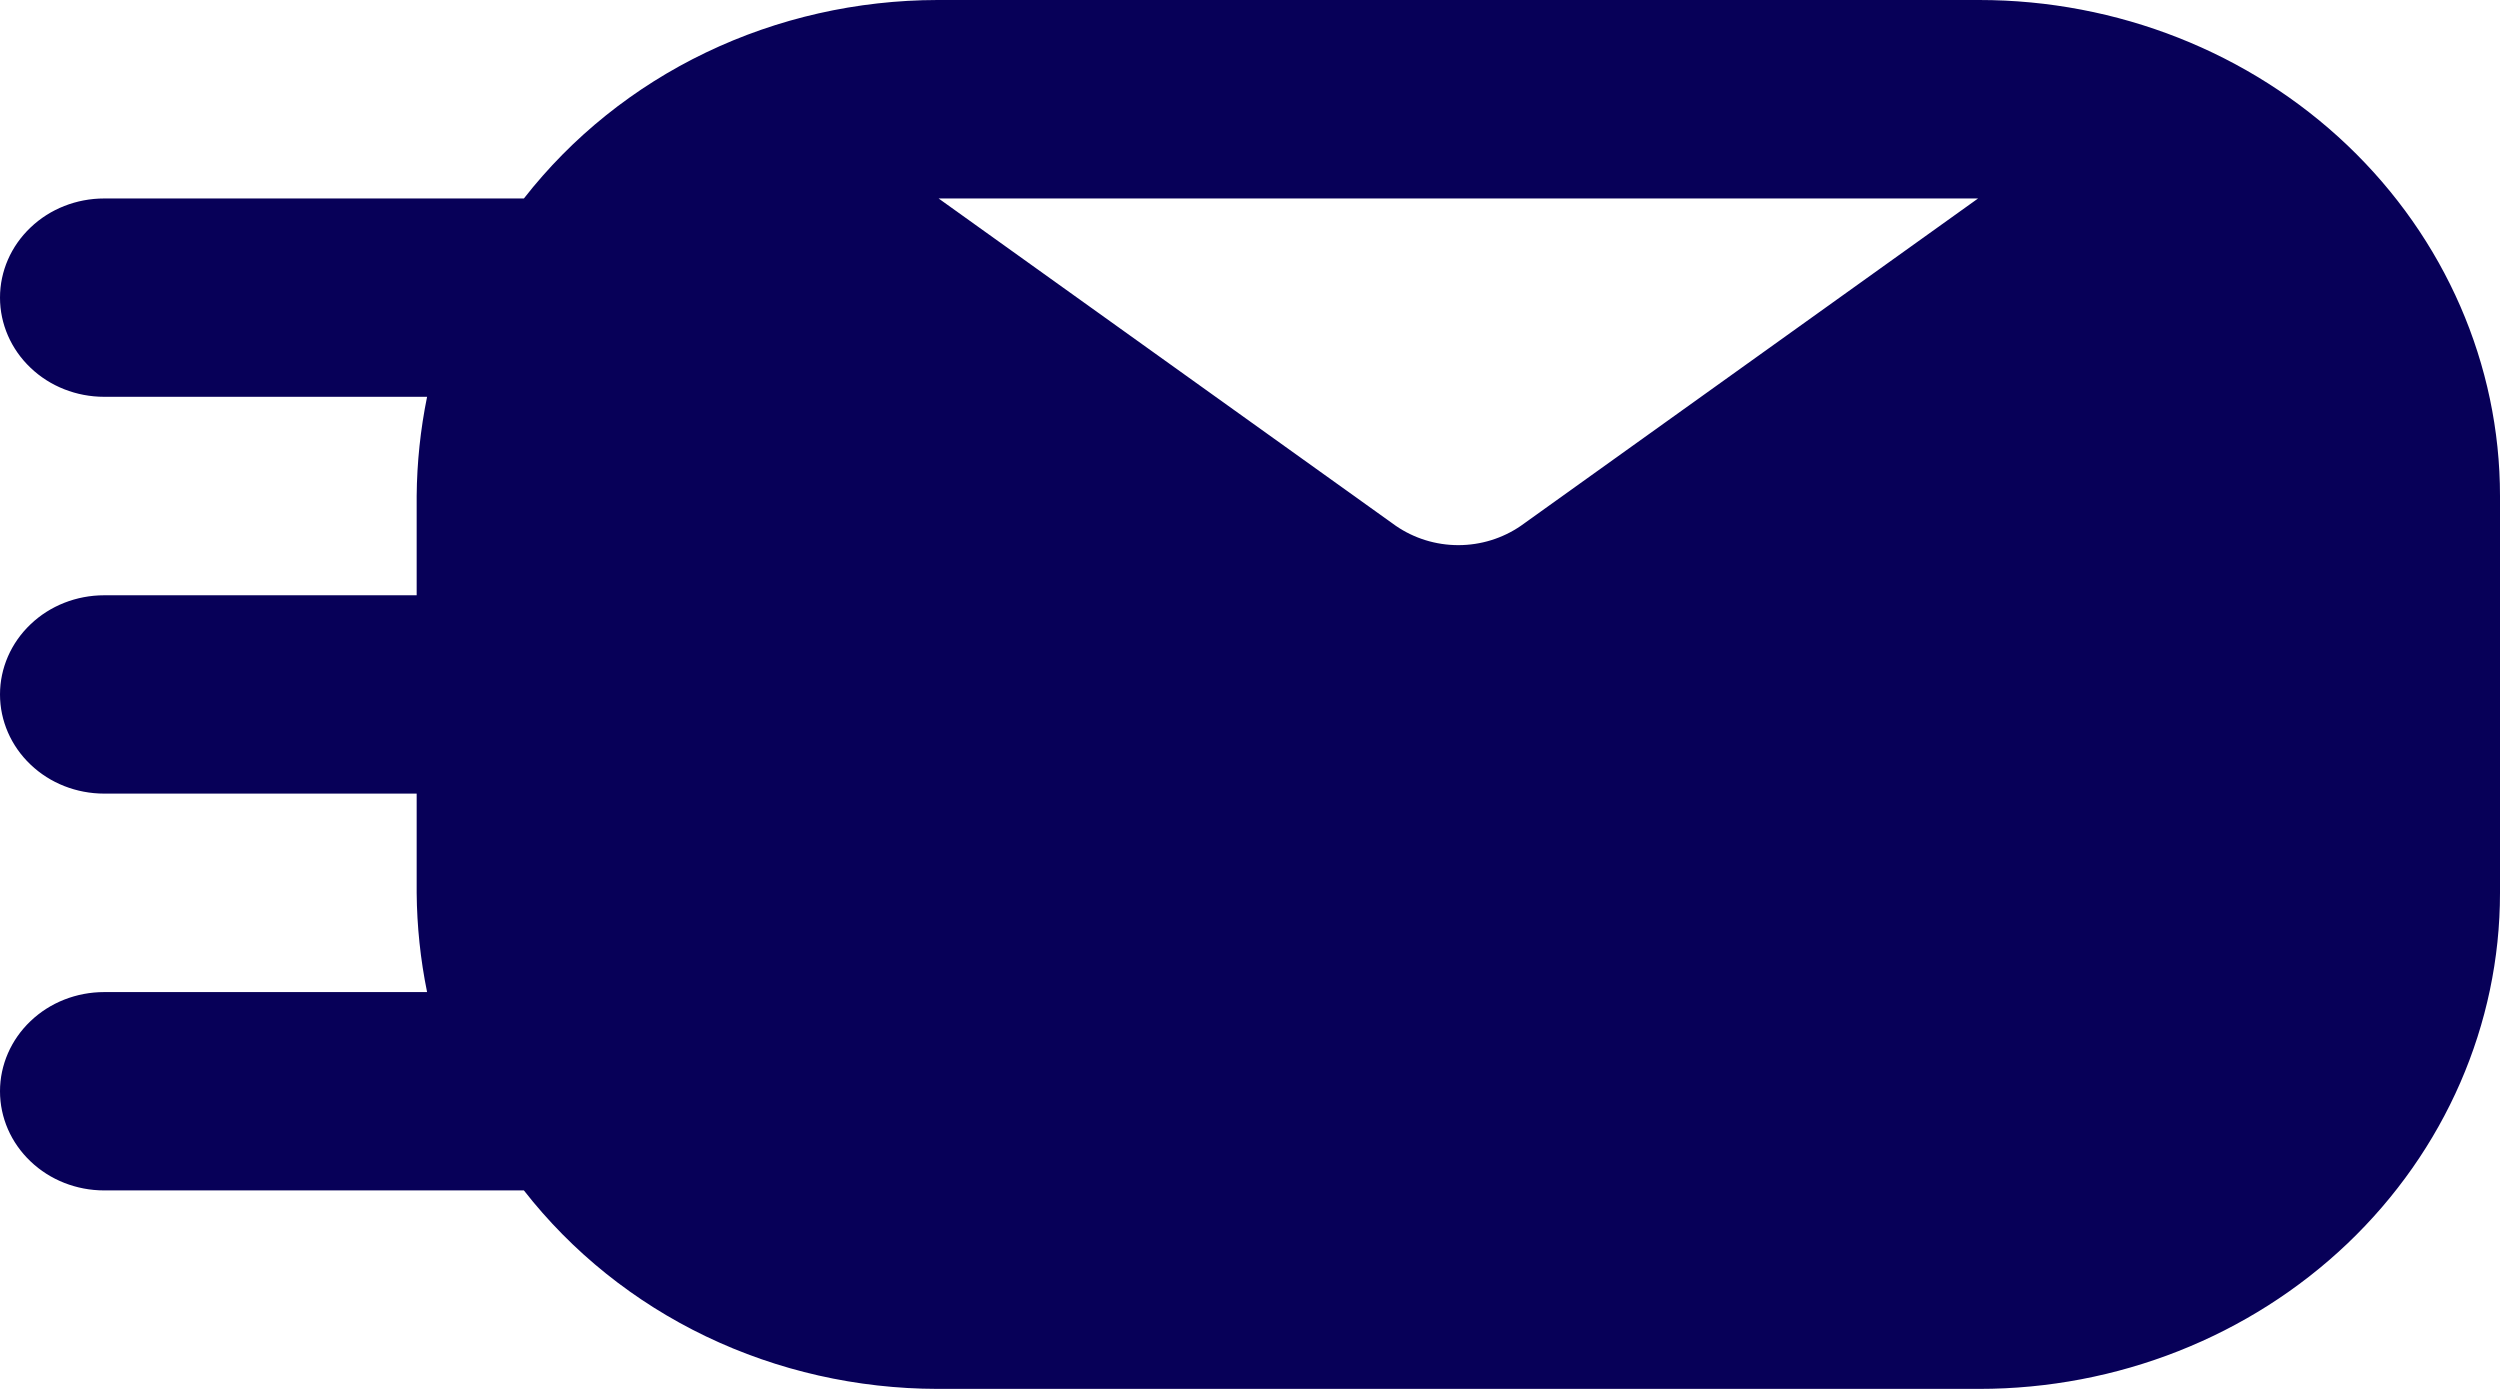 <svg width="18" height="10" viewBox="0 0 18 10" fill="none" xmlns="http://www.w3.org/2000/svg">
<path d="M14.25 0H6.75C6.171 0.001 5.6 0.13 5.083 0.378C4.566 0.626 4.118 0.986 3.772 1.429H0.75C0.551 1.429 0.36 1.504 0.22 1.638C0.079 1.772 0 1.953 0 2.143C0 2.332 0.079 2.514 0.22 2.648C0.36 2.782 0.551 2.857 0.75 2.857H3.075C3.027 3.093 3.002 3.332 3 3.571V4.286H0.75C0.551 4.286 0.36 4.361 0.22 4.495C0.079 4.629 0 4.811 0 5C0 5.189 0.079 5.371 0.22 5.505C0.36 5.639 0.551 5.714 0.75 5.714H3V6.429C3.002 6.668 3.027 6.907 3.075 7.143H0.75C0.551 7.143 0.36 7.218 0.22 7.352C0.079 7.486 0 7.668 0 7.857C0 8.047 0.079 8.228 0.22 8.362C0.36 8.496 0.551 8.571 0.75 8.571H3.772C4.118 9.014 4.566 9.374 5.083 9.622C5.6 9.87 6.171 9.999 6.75 10H14.25C15.245 10 16.198 9.623 16.901 8.954C17.604 8.284 18 7.376 18 6.429V3.571C18 2.624 17.604 1.716 16.901 1.046C16.198 0.377 15.245 0 14.25 0ZM14.242 1.429L10.95 3.786C10.819 3.876 10.662 3.925 10.5 3.925C10.338 3.925 10.181 3.876 10.05 3.786L6.758 1.429H14.242Z" fill="#070058"/>
</svg>
